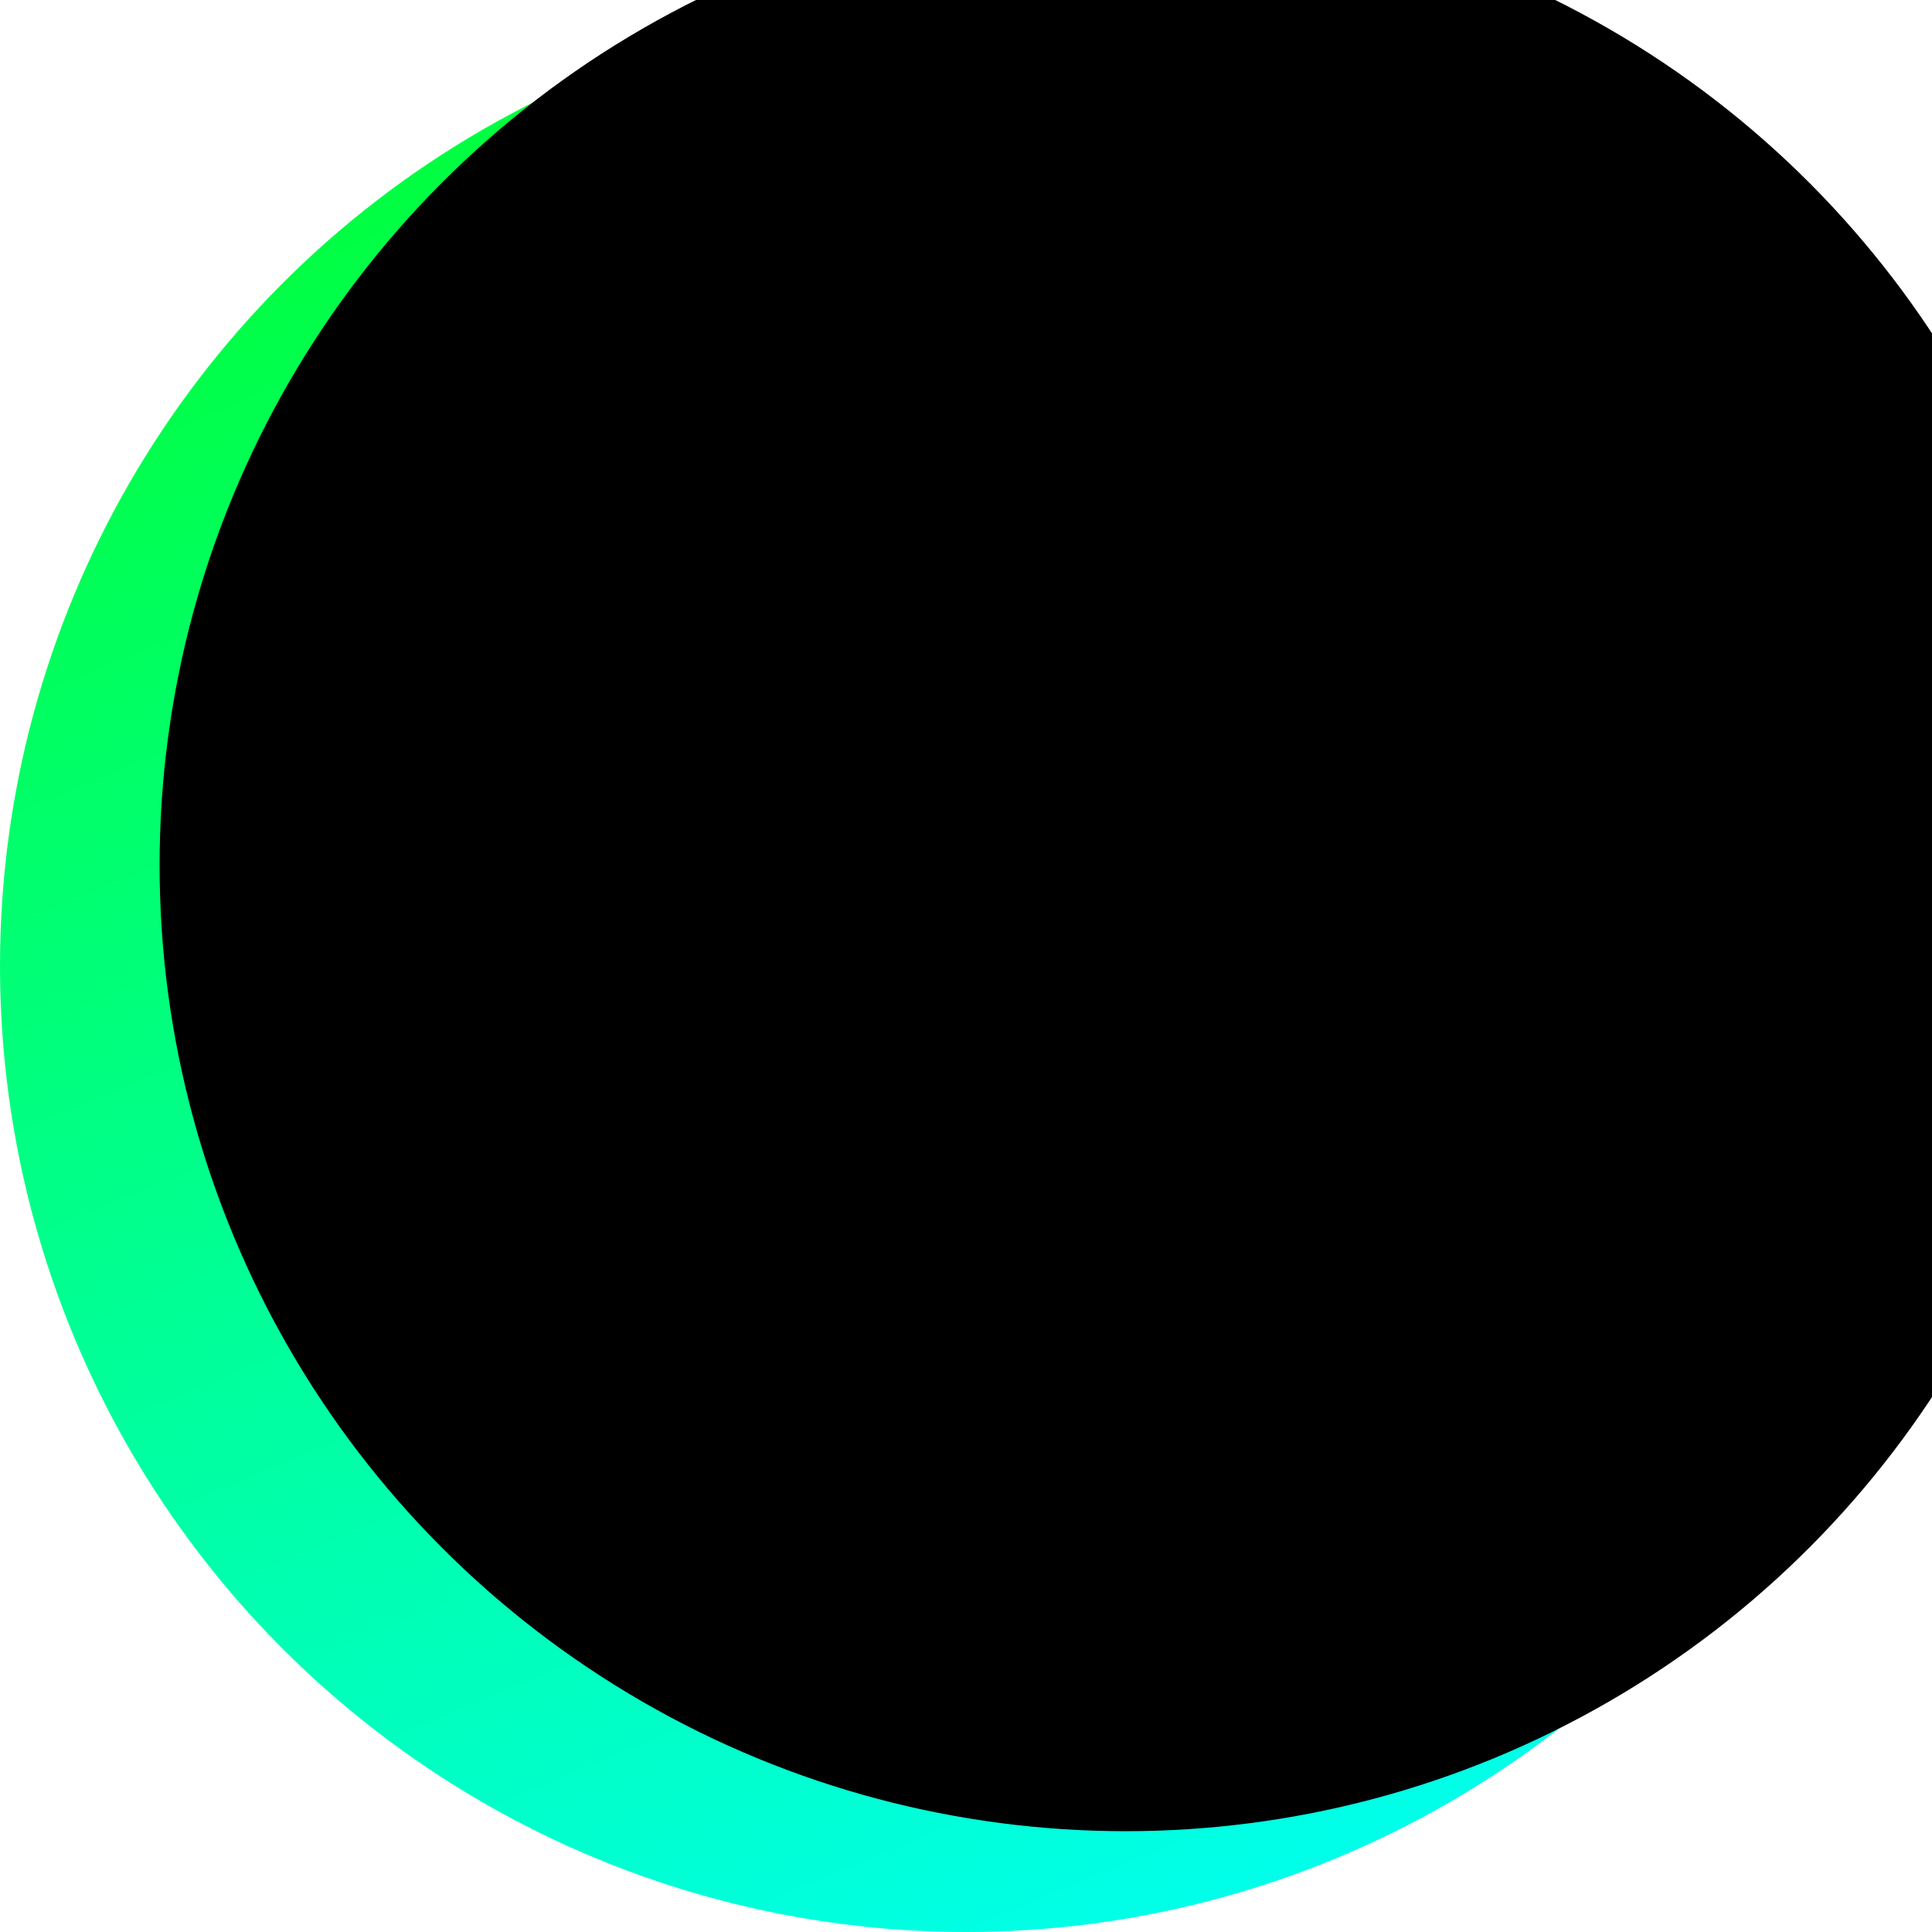 <?xml version="1.0" encoding="UTF-8"?>
<svg viewBox="0 0 230 230" version="1.1" xmlns="http://www.w3.org/2000/svg" xmlns:xlink="http://www.w3.org/1999/xlink">
    <defs>
        <linearGradient x1="24.257%" y1="7.777%" x2="61.578%" y2="98.134%" id="operations-planet-gradient">
            <stop stop-color="#00FF40" offset="0%"></stop>
            <stop stop-color="#00FFE8" offset="100%"></stop>
        </linearGradient>
        <circle id="path-2" cx="115" cy="115" r="115"></circle>
        <filter x="-15.4%" y="-15.4%" width="130.9%" height="130.9%" filterUnits="objectBoundingBox" id="filter-3">
            <feMorphology radius="2" operator="erode" in="SourceAlpha" result="shadowSpreadInner1"></feMorphology>
            <feGaussianBlur stdDeviation="25" in="shadowSpreadInner1" result="shadowBlurInner1"></feGaussianBlur>
            <feOffset dx="19" dy="-12" in="shadowBlurInner1" result="shadowOffsetInner1"></feOffset>
            <feComposite in="shadowOffsetInner1" in2="SourceAlpha" operator="arithmetic" k2="-1" k3="1" result="shadowInnerInner1"></feComposite>
            <feColorMatrix values="0 0 0 0 0.297   0 0 0 0 0   0 0 0 0 1  0 0 0 0.5 0" type="matrix" in="shadowInnerInner1"></feColorMatrix>
        </filter>
    </defs>
    <g id="Page-1" stroke="none" stroke-width="1" fill="none" fill-rule="evenodd">
        <g id="Operations-Planet">
            <g id="New-Earth">
                <use fill="url(#operations-planet-gradient)" fill-rule="evenodd" xlink:href="#path-2"></use>
                <use fill="black" fill-opacity="1" filter="url(#filter-3)" xlink:href="#path-2"></use>
            </g>
        </g>
    </g>
</svg>